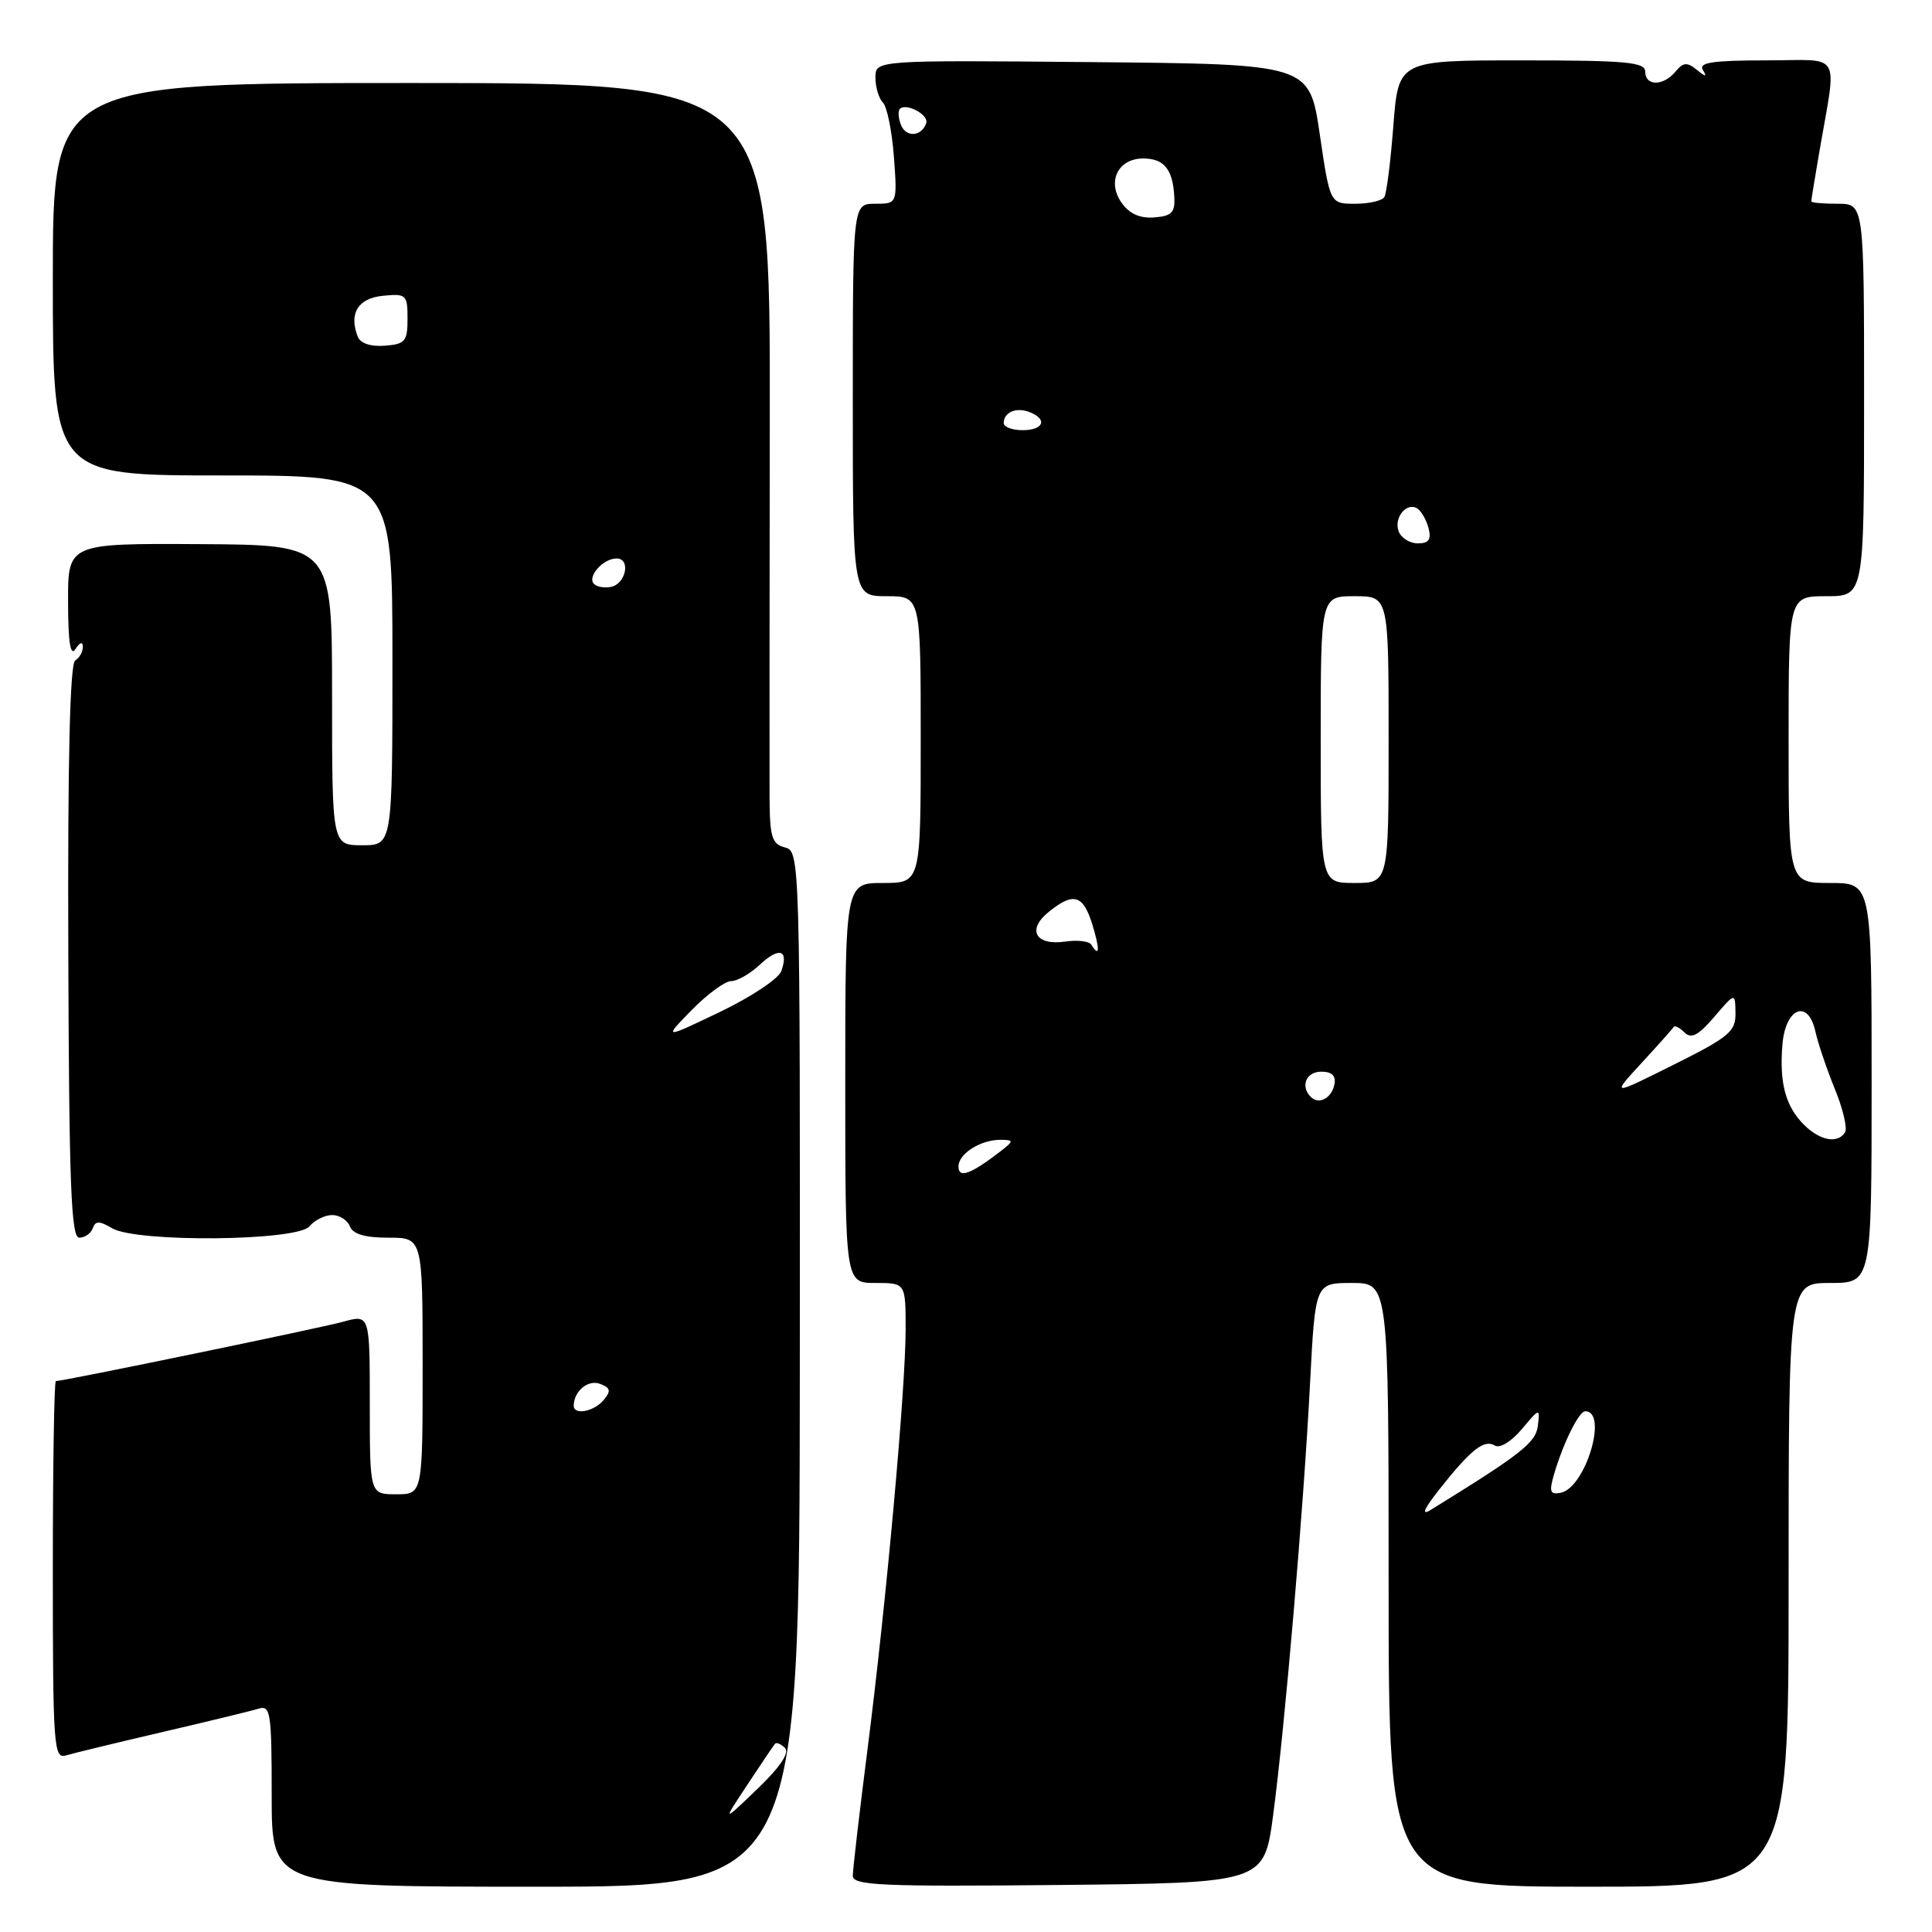 <?xml version="1.0" encoding="UTF-8" standalone="no"?>
<!DOCTYPE svg PUBLIC "-//W3C//DTD SVG 1.1//EN" "http://www.w3.org/Graphics/SVG/1.1/DTD/svg11.dtd" >
<svg xmlns="http://www.w3.org/2000/svg" xmlns:xlink="http://www.w3.org/1999/xlink" version="1.1" viewBox="0 0 256 256">
 <g >
 <path fill="currentColor"
d=" M 105.98 181.41 C 106.02 113.51 106.00 112.81 104.01 112.29 C 102.28 111.84 102.00 110.92 101.97 105.63 C 101.95 102.26 101.97 79.59 102.00 55.25 C 102.06 11.00 102.06 11.00 54.53 11.00 C 7.00 11.00 7.00 11.00 7.00 37.00 C 7.00 63.00 7.00 63.00 29.50 63.00 C 52.00 63.00 52.00 63.00 52.00 87.50 C 52.00 112.00 52.00 112.00 48.00 112.00 C 44.00 112.00 44.00 112.00 44.00 92.10 C 44.00 72.20 44.00 72.20 26.50 72.10 C 9.00 72.00 9.00 72.00 9.02 79.75 C 9.03 85.12 9.33 87.04 10.00 86.00 C 10.58 85.10 10.98 84.98 10.98 85.69 C 10.99 86.35 10.53 87.17 9.96 87.52 C 9.27 87.95 8.96 100.80 9.05 126.08 C 9.15 156.90 9.42 164.00 10.50 164.00 C 11.24 164.00 12.04 163.44 12.29 162.75 C 12.65 161.75 13.16 161.75 14.86 162.75 C 18.10 164.66 39.37 164.46 41.00 162.50 C 41.68 161.68 43.04 161.00 44.02 161.00 C 44.99 161.00 46.05 161.68 46.36 162.50 C 46.76 163.53 48.36 164.00 51.47 164.00 C 56.00 164.00 56.00 164.00 56.00 181.00 C 56.00 198.00 56.00 198.00 52.50 198.00 C 49.00 198.00 49.00 198.00 49.00 186.08 C 49.00 174.16 49.00 174.16 45.46 175.14 C 42.37 175.99 8.44 183.00 7.40 183.00 C 7.18 183.00 7.00 194.28 7.00 208.07 C 7.00 231.48 7.12 233.10 8.75 232.60 C 9.71 232.31 15.45 230.92 21.50 229.51 C 27.55 228.10 33.29 226.71 34.25 226.41 C 35.85 225.91 36.00 226.90 36.00 237.93 C 36.00 250.00 36.00 250.00 70.97 250.00 C 105.93 250.00 105.93 250.00 105.98 181.41 Z  M 168.70 240.50 C 170.26 228.72 172.73 199.93 173.59 183.25 C 174.28 170.00 174.28 170.00 179.14 170.00 C 184.00 170.00 184.00 170.00 184.00 210.00 C 184.00 250.00 184.00 250.00 210.50 250.00 C 237.00 250.00 237.00 250.00 237.00 210.00 C 237.00 170.00 237.00 170.00 242.50 170.00 C 248.00 170.00 248.00 170.00 248.00 143.50 C 248.00 117.00 248.00 117.00 242.50 117.00 C 237.00 117.00 237.00 117.00 237.00 98.00 C 237.00 79.00 237.00 79.00 242.00 79.00 C 247.00 79.00 247.00 79.00 247.00 53.00 C 247.00 27.00 247.00 27.00 243.50 27.00 C 241.57 27.00 240.00 26.86 240.00 26.68 C 240.00 26.51 240.46 23.70 241.02 20.43 C 243.41 6.45 244.29 8.00 233.99 8.00 C 226.97 8.00 225.05 8.29 225.63 9.25 C 226.22 10.23 226.05 10.23 224.82 9.24 C 223.55 8.21 223.03 8.25 222.01 9.49 C 220.40 11.43 218.00 11.44 218.00 9.50 C 218.00 8.23 215.52 8.00 201.65 8.00 C 185.30 8.00 185.30 8.00 184.63 16.62 C 184.27 21.36 183.73 25.64 183.43 26.12 C 183.13 26.60 181.39 27.00 179.56 27.00 C 176.23 27.00 176.23 27.00 174.87 17.75 C 173.50 8.50 173.50 8.50 144.75 8.23 C 116.00 7.97 116.00 7.97 116.00 10.28 C 116.00 11.56 116.45 13.05 116.99 13.59 C 117.54 14.14 118.19 17.38 118.45 20.79 C 118.90 27.00 118.90 27.00 115.95 27.00 C 113.00 27.00 113.00 27.00 113.00 53.00 C 113.00 79.00 113.00 79.00 117.50 79.00 C 122.00 79.00 122.00 79.00 122.00 98.00 C 122.00 117.00 122.00 117.00 117.00 117.00 C 112.00 117.00 112.00 117.00 112.00 143.50 C 112.00 170.00 112.00 170.00 116.00 170.00 C 120.00 170.00 120.00 170.00 120.00 176.12 C 120.00 184.04 117.44 212.30 114.95 231.79 C 113.88 240.20 113.00 247.74 113.00 248.55 C 113.00 249.83 116.76 250.00 140.25 249.77 C 167.50 249.50 167.50 249.50 168.70 240.50 Z  M 99.02 236.50 C 100.84 233.75 102.48 231.31 102.68 231.07 C 102.87 230.83 103.47 231.07 104.01 231.61 C 104.65 232.25 103.38 234.14 100.35 237.05 C 95.71 241.50 95.71 241.50 99.02 236.50 Z  M 76.02 186.25 C 76.05 184.32 77.94 182.76 79.51 183.37 C 80.90 183.90 80.99 184.30 79.99 185.51 C 78.71 187.06 75.99 187.56 76.02 186.25 Z  M 91.65 133.84 C 93.72 131.73 96.07 130.00 96.89 130.00 C 97.70 130.00 99.41 129.02 100.68 127.83 C 103.22 125.44 104.54 125.83 103.53 128.67 C 103.18 129.68 99.51 132.12 95.39 134.09 C 87.90 137.68 87.90 137.68 91.65 133.84 Z  M 78.71 77.38 C 77.76 76.43 79.91 74.00 81.70 74.00 C 83.62 74.00 82.94 77.39 80.94 77.77 C 80.09 77.94 79.09 77.76 78.71 77.38 Z  M 47.39 44.58 C 46.21 41.50 47.46 39.51 50.76 39.19 C 53.83 38.89 54.00 39.05 54.00 42.22 C 54.00 45.24 53.69 45.60 50.98 45.81 C 49.08 45.95 47.74 45.49 47.39 44.58 Z  M 190.77 197.29 C 194.92 192.05 196.67 190.68 198.07 191.54 C 198.73 191.95 200.25 191.03 201.64 189.38 C 204.02 186.54 204.05 186.54 203.78 188.90 C 203.52 191.15 201.58 192.67 189.56 200.08 C 188.27 200.87 188.68 199.93 190.77 197.29 Z  M 205.93 195.31 C 207.16 191.15 209.22 187.00 210.05 187.00 C 213.14 187.00 210.07 197.17 206.80 197.80 C 205.38 198.07 205.24 197.67 205.93 195.31 Z  M 127.00 154.57 C 127.00 152.85 130.00 150.98 132.68 151.03 C 134.36 151.06 134.35 151.18 132.50 152.61 C 128.60 155.61 127.00 156.18 127.00 154.57 Z  M 239.03 149.03 C 236.59 146.59 235.76 143.50 236.18 138.41 C 236.58 133.51 239.59 132.32 240.55 136.68 C 240.89 138.23 242.05 141.65 243.12 144.28 C 244.20 146.91 244.81 149.50 244.48 150.03 C 243.52 151.59 241.15 151.15 239.03 149.03 Z  M 173.69 145.35 C 172.27 143.94 173.07 142.00 175.07 142.00 C 176.47 142.00 177.04 142.54 176.82 143.67 C 176.47 145.51 174.76 146.43 173.69 145.35 Z  M 217.50 140.87 C 219.70 138.48 221.62 136.33 221.77 136.08 C 221.91 135.84 222.56 136.16 223.20 136.80 C 224.10 137.70 225.03 137.21 227.15 134.74 C 229.92 131.50 229.92 131.50 229.96 134.24 C 230.00 136.68 229.11 137.42 221.75 141.09 C 213.50 145.21 213.50 145.21 217.50 140.87 Z  M 144.60 125.17 C 144.32 124.71 142.77 124.53 141.16 124.76 C 137.22 125.34 136.02 123.21 138.95 120.84 C 142.23 118.18 143.53 118.55 144.74 122.50 C 145.76 125.84 145.71 126.95 144.60 125.17 Z  M 175.00 98.00 C 175.00 79.00 175.00 79.00 179.50 79.00 C 184.00 79.00 184.00 79.00 184.00 98.00 C 184.00 117.00 184.00 117.00 179.50 117.00 C 175.00 117.00 175.00 117.00 175.00 98.00 Z  M 185.34 70.43 C 184.64 68.63 186.36 66.49 187.79 67.37 C 188.32 67.70 189.00 68.88 189.29 69.98 C 189.68 71.49 189.33 72.00 187.87 72.00 C 186.81 72.00 185.67 71.29 185.34 70.43 Z  M 133.00 56.06 C 133.00 54.62 134.64 53.92 136.41 54.60 C 138.85 55.54 138.30 57.00 135.50 57.00 C 134.12 57.00 133.00 56.58 133.00 56.06 Z  M 148.61 26.86 C 146.65 24.06 148.14 21.00 151.48 21.00 C 154.24 21.00 155.40 22.42 155.60 26.05 C 155.72 28.16 155.27 28.63 152.94 28.81 C 151.03 28.95 149.64 28.33 148.61 26.86 Z  M 119.38 16.54 C 119.03 15.65 118.97 14.70 119.23 14.43 C 120.08 13.59 123.10 15.21 122.73 16.31 C 122.13 18.11 120.04 18.26 119.38 16.54 Z "/>
</g>
</svg>